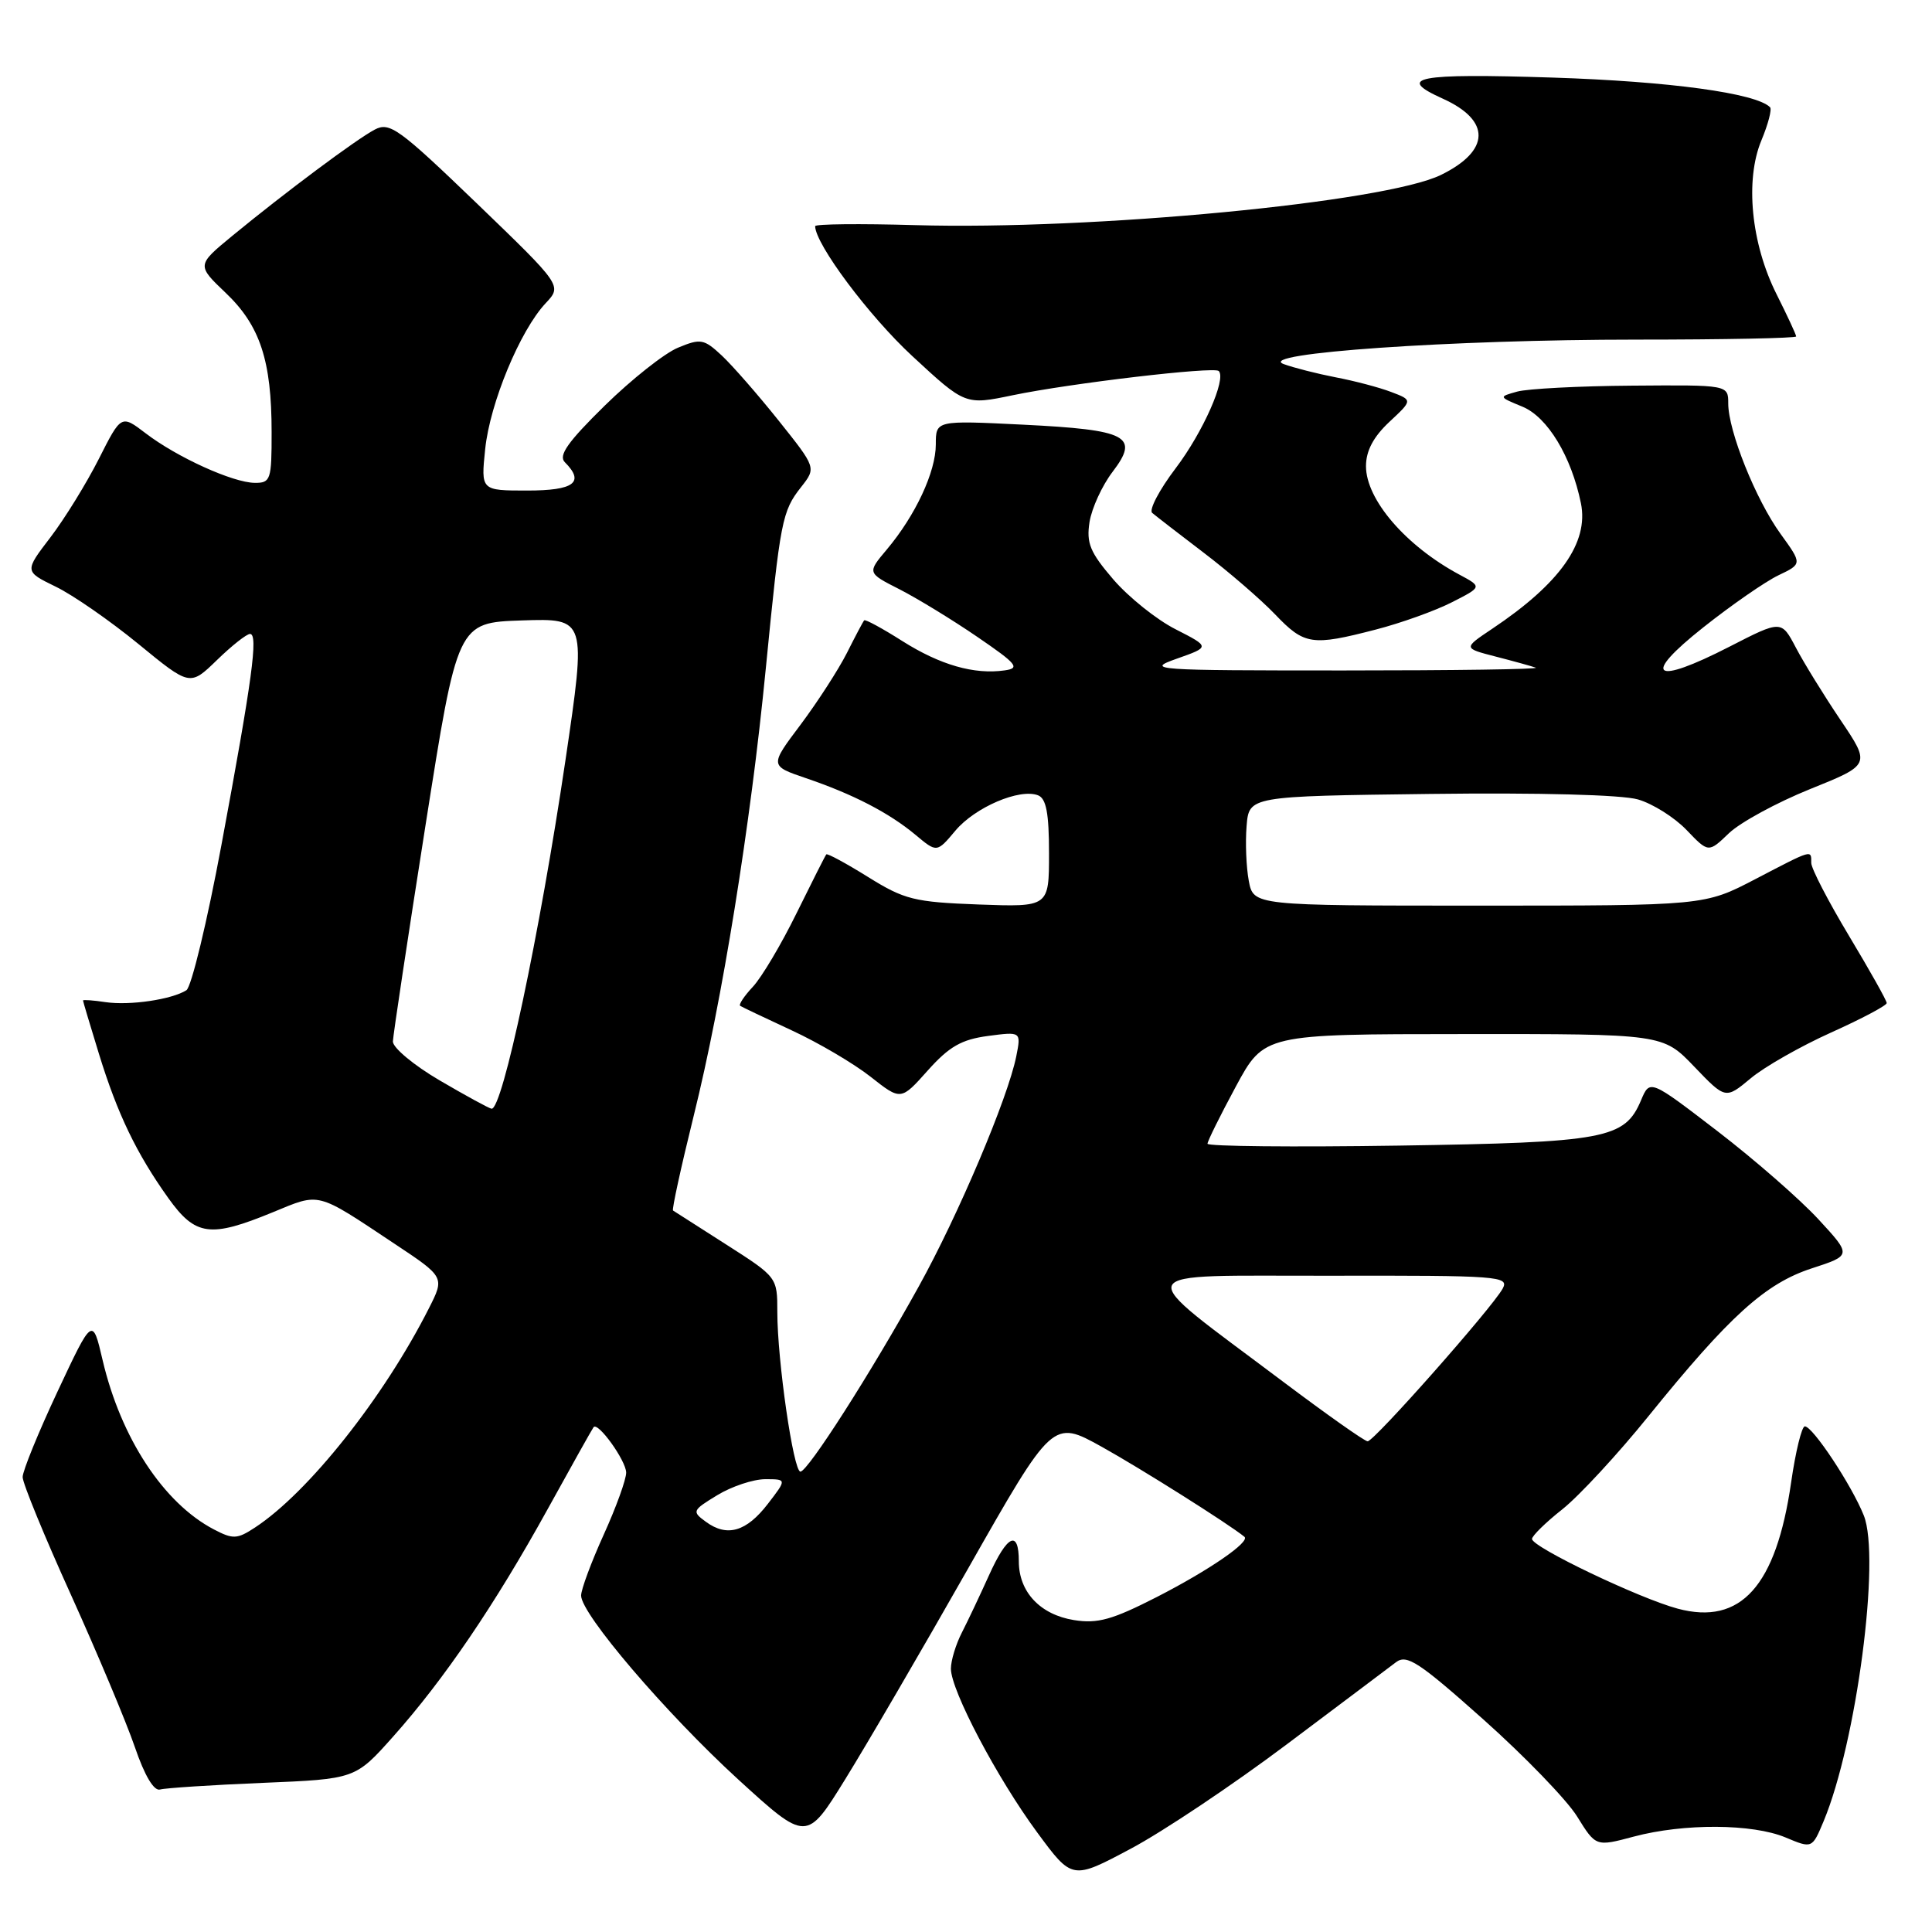 <?xml version="1.0" encoding="UTF-8" standalone="no"?>
<!DOCTYPE svg PUBLIC "-//W3C//DTD SVG 1.1//EN" "http://www.w3.org/Graphics/SVG/1.1/DTD/svg11.dtd" >
<svg xmlns="http://www.w3.org/2000/svg" xmlns:xlink="http://www.w3.org/1999/xlink" version="1.1" viewBox="0 0 256 256">
 <g >
 <path fill="currentColor"
d=" M 170.47 231.16 C 177.54 225.85 184.08 220.94 184.98 220.25 C 186.41 219.17 188.02 220.23 196.57 227.85 C 202.03 232.72 207.62 238.50 208.98 240.70 C 211.46 244.70 211.46 244.70 216.48 243.36 C 223.12 241.59 232.21 241.64 236.59 243.47 C 240.12 244.95 240.12 244.95 241.64 241.32 C 245.99 230.90 249.21 206.41 246.96 200.80 C 245.36 196.80 240.20 189.00 239.15 189.00 C 238.74 189.00 237.92 192.35 237.33 196.45 C 235.35 210.17 230.66 215.39 222.32 213.16 C 217.22 211.80 203.00 205.00 203.00 203.92 C 203.00 203.51 204.81 201.73 207.03 199.98 C 209.24 198.22 214.38 192.67 218.44 187.64 C 229.18 174.36 233.91 170.07 240.08 168.06 C 245.36 166.34 245.36 166.34 240.94 161.55 C 238.50 158.91 232.49 153.66 227.57 149.88 C 218.62 143.01 218.62 143.01 217.45 145.78 C 215.29 150.91 212.77 151.38 185.25 151.80 C 171.36 152.01 160.00 151.90 160.00 151.55 C 160.00 151.21 161.69 147.80 163.75 143.98 C 167.50 137.03 167.50 137.03 193.92 137.02 C 220.34 137.00 220.34 137.00 224.49 141.33 C 228.64 145.66 228.64 145.66 231.97 142.89 C 233.79 141.36 238.60 138.63 242.64 136.81 C 246.69 134.99 250.00 133.23 250.00 132.91 C 250.00 132.58 247.75 128.58 245.00 124.00 C 242.25 119.42 240.00 115.08 240.00 114.34 C 240.00 112.57 240.26 112.49 232.57 116.50 C 225.85 120.00 225.85 120.00 195.97 120.00 C 166.09 120.00 166.09 120.00 165.47 116.71 C 165.13 114.89 165.00 111.63 165.18 109.46 C 165.50 105.50 165.50 105.50 189.50 105.20 C 203.91 105.02 214.91 105.31 217.04 105.93 C 218.99 106.49 221.89 108.32 223.48 109.98 C 226.38 113.01 226.38 113.01 229.10 110.40 C 230.60 108.97 235.43 106.34 239.84 104.56 C 247.87 101.33 247.87 101.33 243.88 95.41 C 241.69 92.16 239.03 87.85 237.97 85.83 C 236.04 82.16 236.04 82.16 229.18 85.68 C 219.04 90.88 217.42 89.68 225.71 83.12 C 229.44 80.16 233.92 77.06 235.65 76.23 C 238.81 74.72 238.81 74.72 235.94 70.75 C 232.66 66.23 229.00 57.11 229.00 53.46 C 229.00 51.00 229.00 51.00 216.25 51.10 C 209.24 51.15 202.39 51.51 201.03 51.89 C 198.56 52.58 198.56 52.58 201.74 53.89 C 205.06 55.27 208.21 60.47 209.48 66.68 C 210.54 71.89 206.72 77.31 197.69 83.34 C 193.88 85.89 193.88 85.89 198.19 87.00 C 200.56 87.61 202.95 88.27 203.50 88.47 C 204.05 88.68 192.57 88.84 178.00 88.84 C 152.75 88.84 151.71 88.77 155.93 87.28 C 160.35 85.72 160.35 85.72 155.79 83.39 C 153.27 82.12 149.56 79.14 147.53 76.79 C 144.43 73.18 143.93 71.97 144.37 69.16 C 144.67 67.32 146.04 64.33 147.43 62.51 C 151.03 57.79 149.44 56.96 135.55 56.27 C 124.00 55.70 124.00 55.70 124.00 58.89 C 124.00 62.52 121.31 68.29 117.50 72.82 C 114.90 75.91 114.90 75.91 119.20 78.09 C 121.56 79.30 126.20 82.13 129.50 84.39 C 134.77 87.99 135.21 88.54 133.12 88.83 C 129.09 89.41 124.57 88.11 119.56 84.94 C 116.93 83.27 114.65 82.03 114.51 82.20 C 114.36 82.36 113.33 84.31 112.22 86.52 C 111.10 88.73 108.34 93.00 106.09 96.01 C 101.98 101.47 101.98 101.47 106.79 103.11 C 113.03 105.23 117.81 107.70 121.32 110.63 C 124.14 112.99 124.14 112.99 126.60 110.06 C 129.21 106.96 135.10 104.44 137.54 105.38 C 138.63 105.80 139.00 107.74 139.00 113.07 C 139.00 120.19 139.00 120.19 129.66 119.85 C 121.14 119.53 119.85 119.21 115.03 116.21 C 112.12 114.40 109.63 113.05 109.49 113.21 C 109.35 113.37 107.58 116.88 105.55 121.00 C 103.53 125.12 100.92 129.51 99.76 130.75 C 98.61 131.98 97.85 133.12 98.08 133.28 C 98.31 133.43 101.39 134.90 104.91 136.53 C 108.44 138.16 113.14 140.93 115.35 142.67 C 119.37 145.84 119.37 145.84 122.93 141.85 C 125.77 138.67 127.40 137.74 130.91 137.27 C 135.31 136.69 135.31 136.69 134.66 139.97 C 133.55 145.50 126.98 161.02 121.72 170.50 C 115.39 181.94 107.03 195.00 106.06 195.00 C 105.13 195.00 103.00 180.23 103.00 173.87 C 103.00 169.24 102.99 169.23 96.25 164.92 C 92.54 162.55 89.36 160.51 89.18 160.40 C 89.01 160.29 90.24 154.64 91.92 147.85 C 95.71 132.57 99.42 109.56 101.48 88.50 C 103.40 68.93 103.63 67.74 106.15 64.54 C 108.16 61.98 108.16 61.98 103.18 55.74 C 100.44 52.31 97.05 48.43 95.64 47.11 C 93.27 44.90 92.83 44.83 89.84 46.07 C 88.06 46.80 83.69 50.26 80.14 53.74 C 75.24 58.55 73.96 60.36 74.84 61.24 C 77.52 63.92 76.08 65.00 69.86 65.00 C 63.72 65.00 63.72 65.00 64.29 59.50 C 64.92 53.42 68.91 43.79 72.30 40.18 C 74.49 37.85 74.49 37.85 63.16 26.93 C 52.86 17.02 51.63 16.13 49.66 17.17 C 47.21 18.46 37.80 25.48 30.78 31.25 C 26.06 35.14 26.06 35.14 29.92 38.82 C 34.46 43.15 35.99 47.78 35.99 57.25 C 36.00 63.59 35.86 64.00 33.75 63.98 C 30.86 63.95 23.47 60.60 19.31 57.42 C 16.06 54.94 16.06 54.94 13.10 60.80 C 11.47 64.02 8.59 68.70 6.69 71.19 C 3.23 75.71 3.23 75.71 7.37 77.73 C 9.65 78.83 14.59 82.26 18.34 85.33 C 25.17 90.93 25.17 90.93 28.74 87.47 C 30.70 85.56 32.68 84.00 33.13 84.00 C 34.24 84.00 33.43 89.99 29.34 111.97 C 27.45 122.13 25.36 130.79 24.70 131.21 C 22.76 132.44 17.22 133.26 13.99 132.79 C 12.35 132.54 11.00 132.45 11.00 132.57 C 11.00 132.69 11.95 135.87 13.11 139.64 C 15.57 147.63 18.08 152.83 22.30 158.75 C 25.90 163.78 27.84 164.05 36.15 160.63 C 42.48 158.02 41.82 157.85 52.21 164.76 C 58.93 169.22 58.93 169.22 56.83 173.36 C 50.84 185.19 40.86 197.77 33.78 202.41 C 31.42 203.96 30.87 203.98 28.33 202.65 C 21.68 199.17 16.02 190.55 13.60 180.24 C 12.26 174.50 12.26 174.50 7.63 184.37 C 5.08 189.81 3.00 194.91 3.00 195.72 C 3.00 196.53 5.88 203.56 9.41 211.34 C 12.93 219.13 16.74 228.20 17.87 231.50 C 19.16 235.28 20.40 237.36 21.21 237.12 C 21.92 236.92 28.03 236.52 34.79 236.24 C 47.08 235.73 47.08 235.73 52.09 230.11 C 58.84 222.54 65.58 212.62 72.55 200.00 C 75.74 194.22 78.48 189.32 78.65 189.11 C 79.23 188.36 82.93 193.51 82.97 195.11 C 82.99 196.00 81.65 199.70 80.00 203.34 C 78.35 206.98 77.00 210.61 77.00 211.42 C 77.00 213.87 88.24 227.02 97.81 235.78 C 106.87 244.05 106.87 244.05 111.99 235.77 C 114.81 231.22 122.15 218.63 128.30 207.80 C 139.49 188.10 139.49 188.10 145.99 191.71 C 151.15 194.58 162.81 201.93 164.89 203.63 C 165.70 204.29 160.25 208.04 153.31 211.60 C 147.38 214.63 145.45 215.17 142.31 214.67 C 137.83 213.95 135.00 210.94 135.00 206.89 C 135.00 202.64 133.47 203.36 131.04 208.75 C 129.86 211.36 128.25 214.77 127.45 216.33 C 126.65 217.89 126.00 220.04 126.00 221.11 C 126.00 223.98 132.12 235.60 137.43 242.80 C 142.07 249.10 142.07 249.10 149.84 244.96 C 154.11 242.69 163.39 236.48 170.47 231.16 Z  M 182.30 83.42 C 185.64 82.56 190.18 80.93 192.39 79.80 C 196.40 77.76 196.40 77.76 193.36 76.13 C 186.27 72.32 181.00 66.20 181.00 61.77 C 181.00 59.74 181.98 57.89 184.09 55.91 C 187.19 53.02 187.19 53.02 184.34 51.94 C 182.78 51.34 179.47 50.47 177.00 50.00 C 174.53 49.52 171.42 48.73 170.09 48.24 C 166.26 46.81 192.38 45.00 216.80 45.00 C 228.46 45.00 238.00 44.81 238.00 44.58 C 238.00 44.35 236.83 41.83 235.40 38.98 C 232.03 32.27 231.20 23.85 233.40 18.59 C 234.29 16.45 234.81 14.47 234.54 14.21 C 232.68 12.34 221.21 10.78 205.75 10.28 C 187.68 9.70 184.89 10.24 191.17 13.07 C 197.58 15.96 197.49 19.97 190.93 23.18 C 183.50 26.81 144.78 30.51 121.25 29.83 C 113.96 29.62 108.00 29.68 108.01 29.97 C 108.05 32.38 115.15 41.88 120.88 47.18 C 127.90 53.68 127.90 53.68 134.20 52.37 C 141.80 50.79 160.88 48.54 161.49 49.16 C 162.53 50.20 159.41 57.26 155.78 62.05 C 153.61 64.91 152.22 67.57 152.67 67.96 C 153.13 68.35 156.20 70.73 159.50 73.24 C 162.80 75.75 167.05 79.42 168.95 81.40 C 172.84 85.47 173.82 85.62 182.30 83.42 Z  M 93.54 201.65 C 91.66 200.28 91.72 200.14 95.04 198.12 C 96.94 196.96 99.80 196.01 101.38 196.00 C 104.26 196.00 104.26 196.00 101.76 199.25 C 98.91 202.96 96.35 203.71 93.54 201.65 Z  M 170.00 183.07 C 149.63 167.74 149.02 169.09 176.29 169.04 C 198.65 169.00 200.01 169.10 199.11 170.75 C 197.69 173.33 182.06 191.00 181.22 190.98 C 180.82 190.98 175.78 187.41 170.00 183.07 Z  M 58.26 143.16 C 54.82 141.15 52.04 138.82 52.06 138.00 C 52.09 137.18 54.02 124.35 56.36 109.50 C 60.61 82.50 60.61 82.50 69.16 82.21 C 77.70 81.93 77.70 81.93 74.93 100.71 C 71.51 123.79 66.57 147.12 65.13 146.91 C 64.79 146.86 61.69 145.17 58.26 143.16 Z "/>
</g>
</svg>